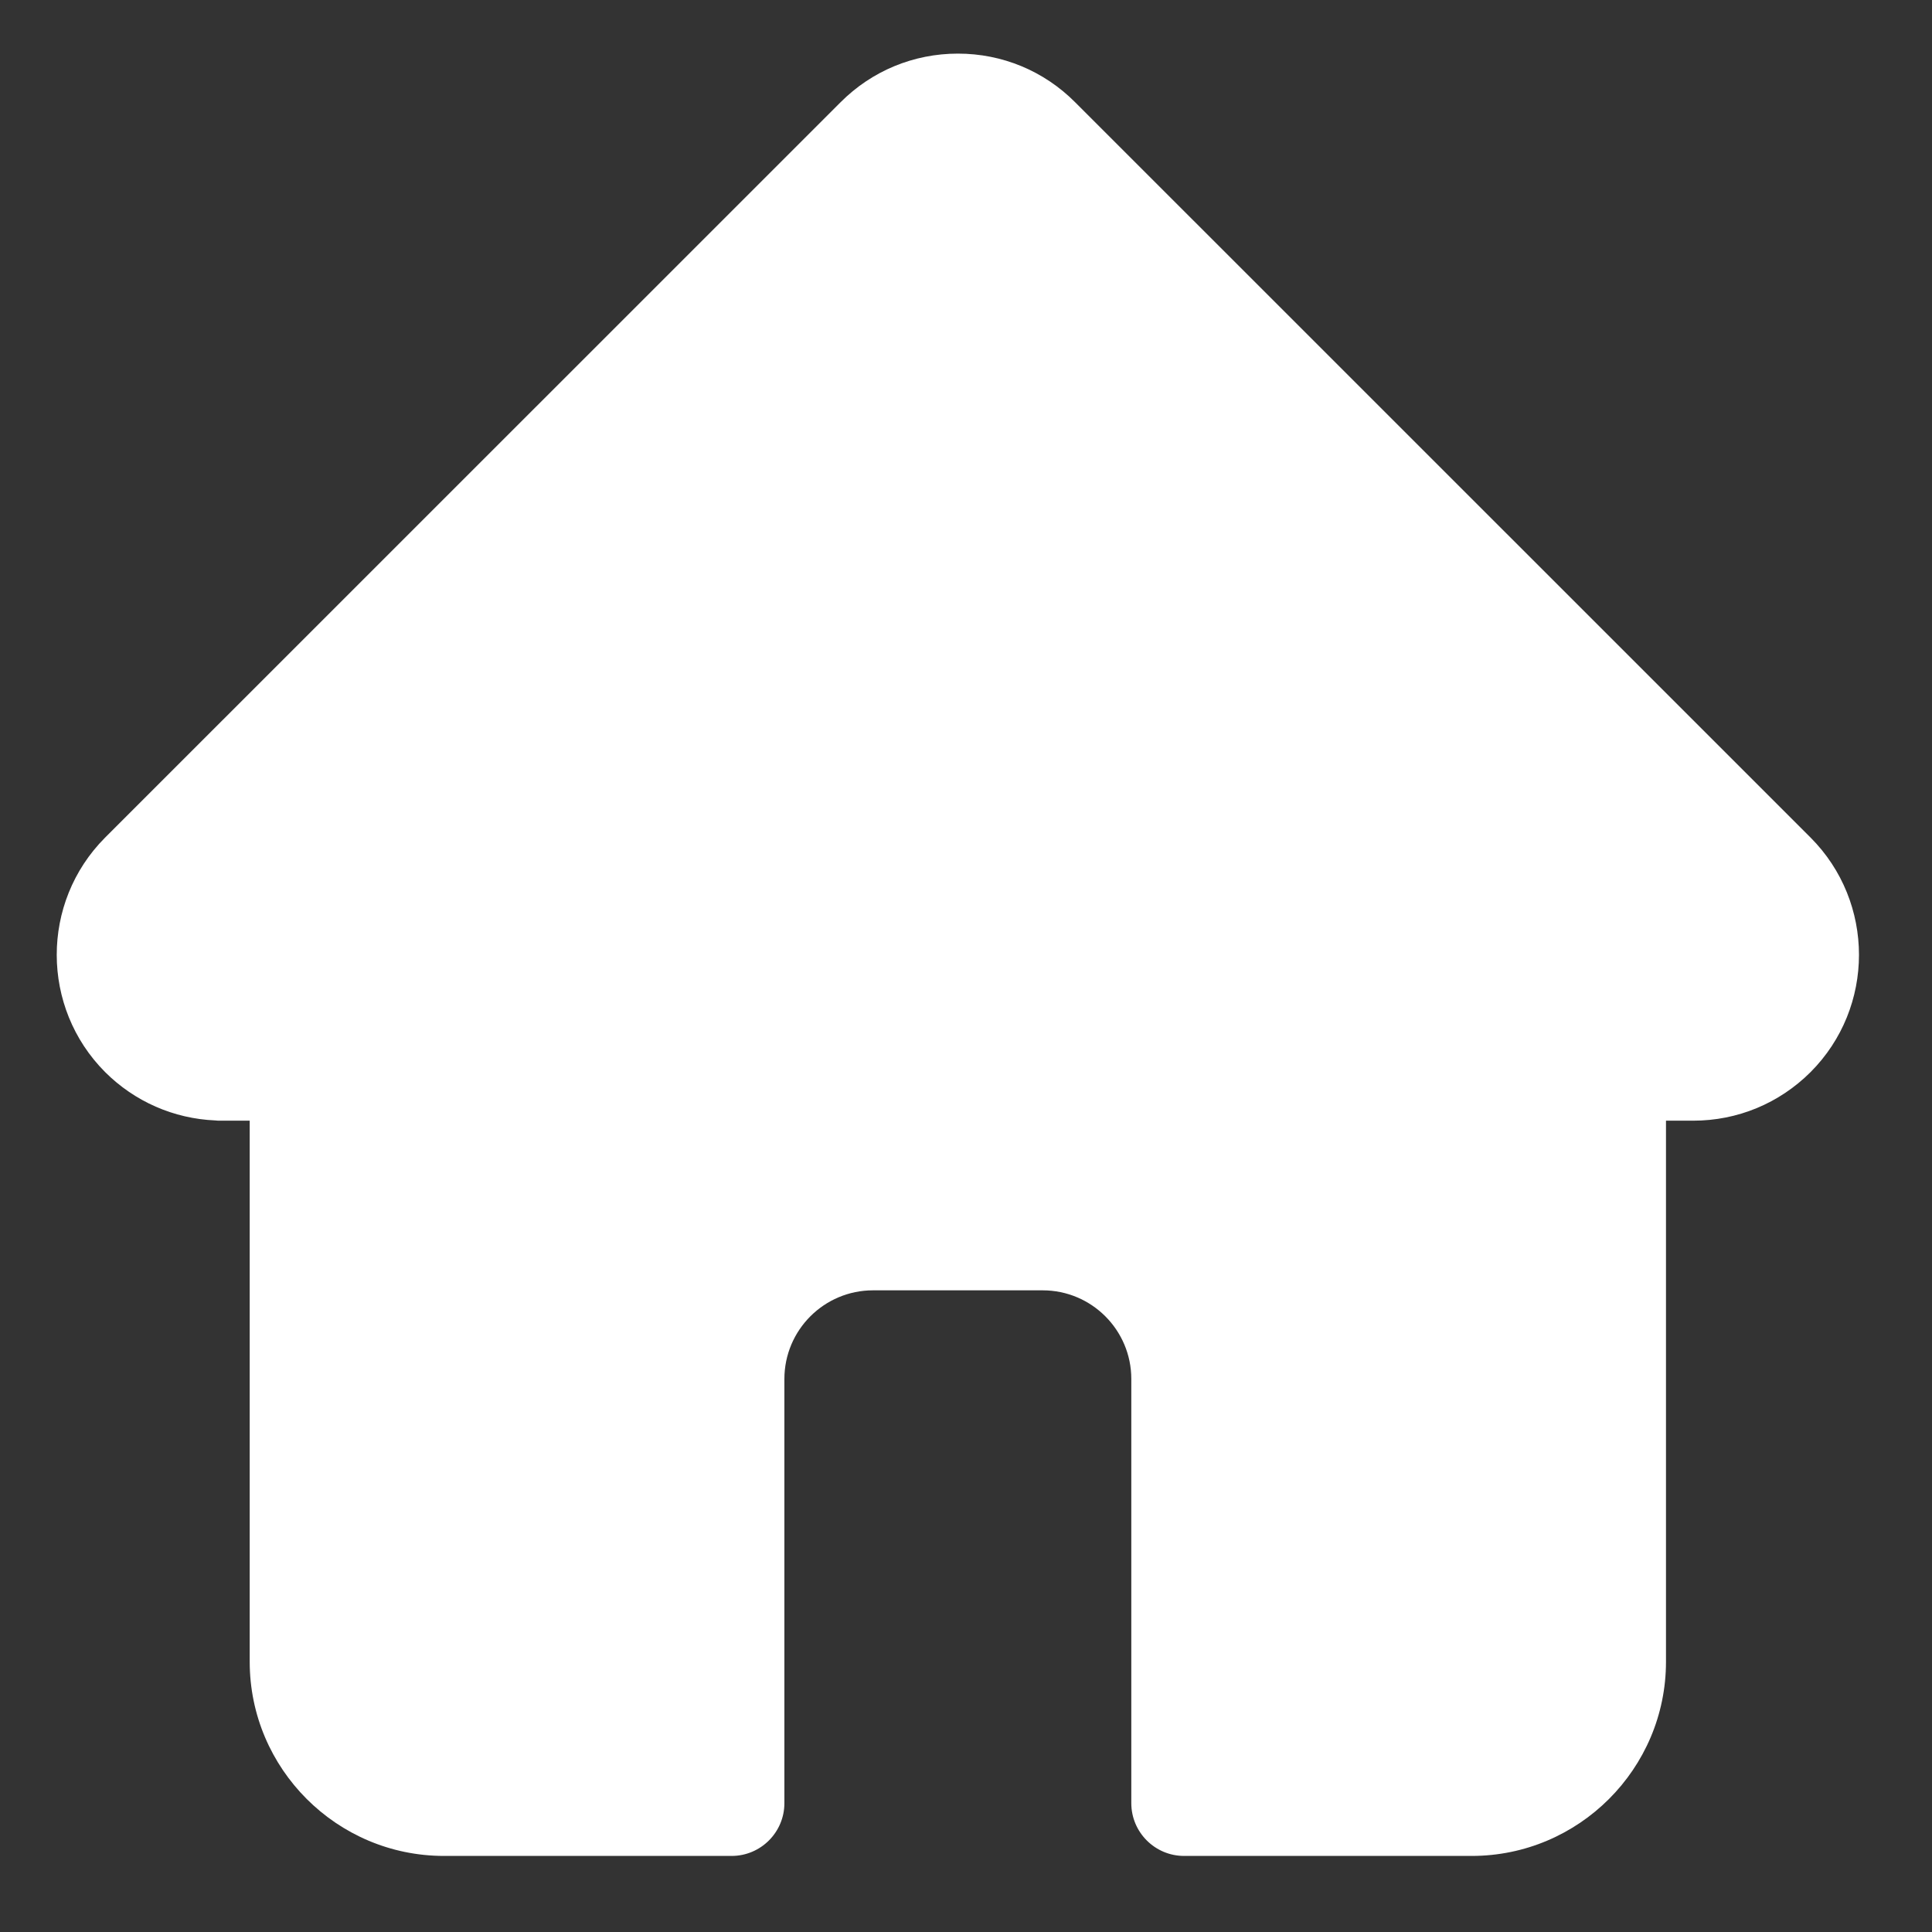 <svg width="16" height="16" viewBox="0 0 16 16" fill="none" xmlns="http://www.w3.org/2000/svg">
<rect x="0" y="0" width="16" height="16" fill="#333333" stroke="none"/>
<path d="M14.994 6.936C14.994 6.936 14.994 6.936 14.993 6.935L8.904 0.847C8.645 0.587 8.3 0.444 7.933 0.444C7.566 0.444 7.22 0.587 6.961 0.847L0.875 6.932C0.873 6.934 0.871 6.936 0.869 6.938C0.336 7.474 0.337 8.344 0.871 8.879C1.116 9.123 1.438 9.264 1.783 9.279C1.797 9.281 1.811 9.281 1.826 9.281H2.068V13.762C2.068 14.648 2.79 15.37 3.677 15.37H6.059C6.3 15.37 6.496 15.174 6.496 14.933V11.42C6.496 11.015 6.825 10.686 7.23 10.686H8.635C9.04 10.686 9.369 11.015 9.369 11.42V14.933C9.369 15.174 9.565 15.37 9.806 15.37H12.188C13.075 15.37 13.797 14.648 13.797 13.762V9.281H14.022C14.389 9.281 14.734 9.138 14.994 8.879C15.529 8.343 15.529 7.472 14.994 6.936Z" fill="white"/>
</svg>

